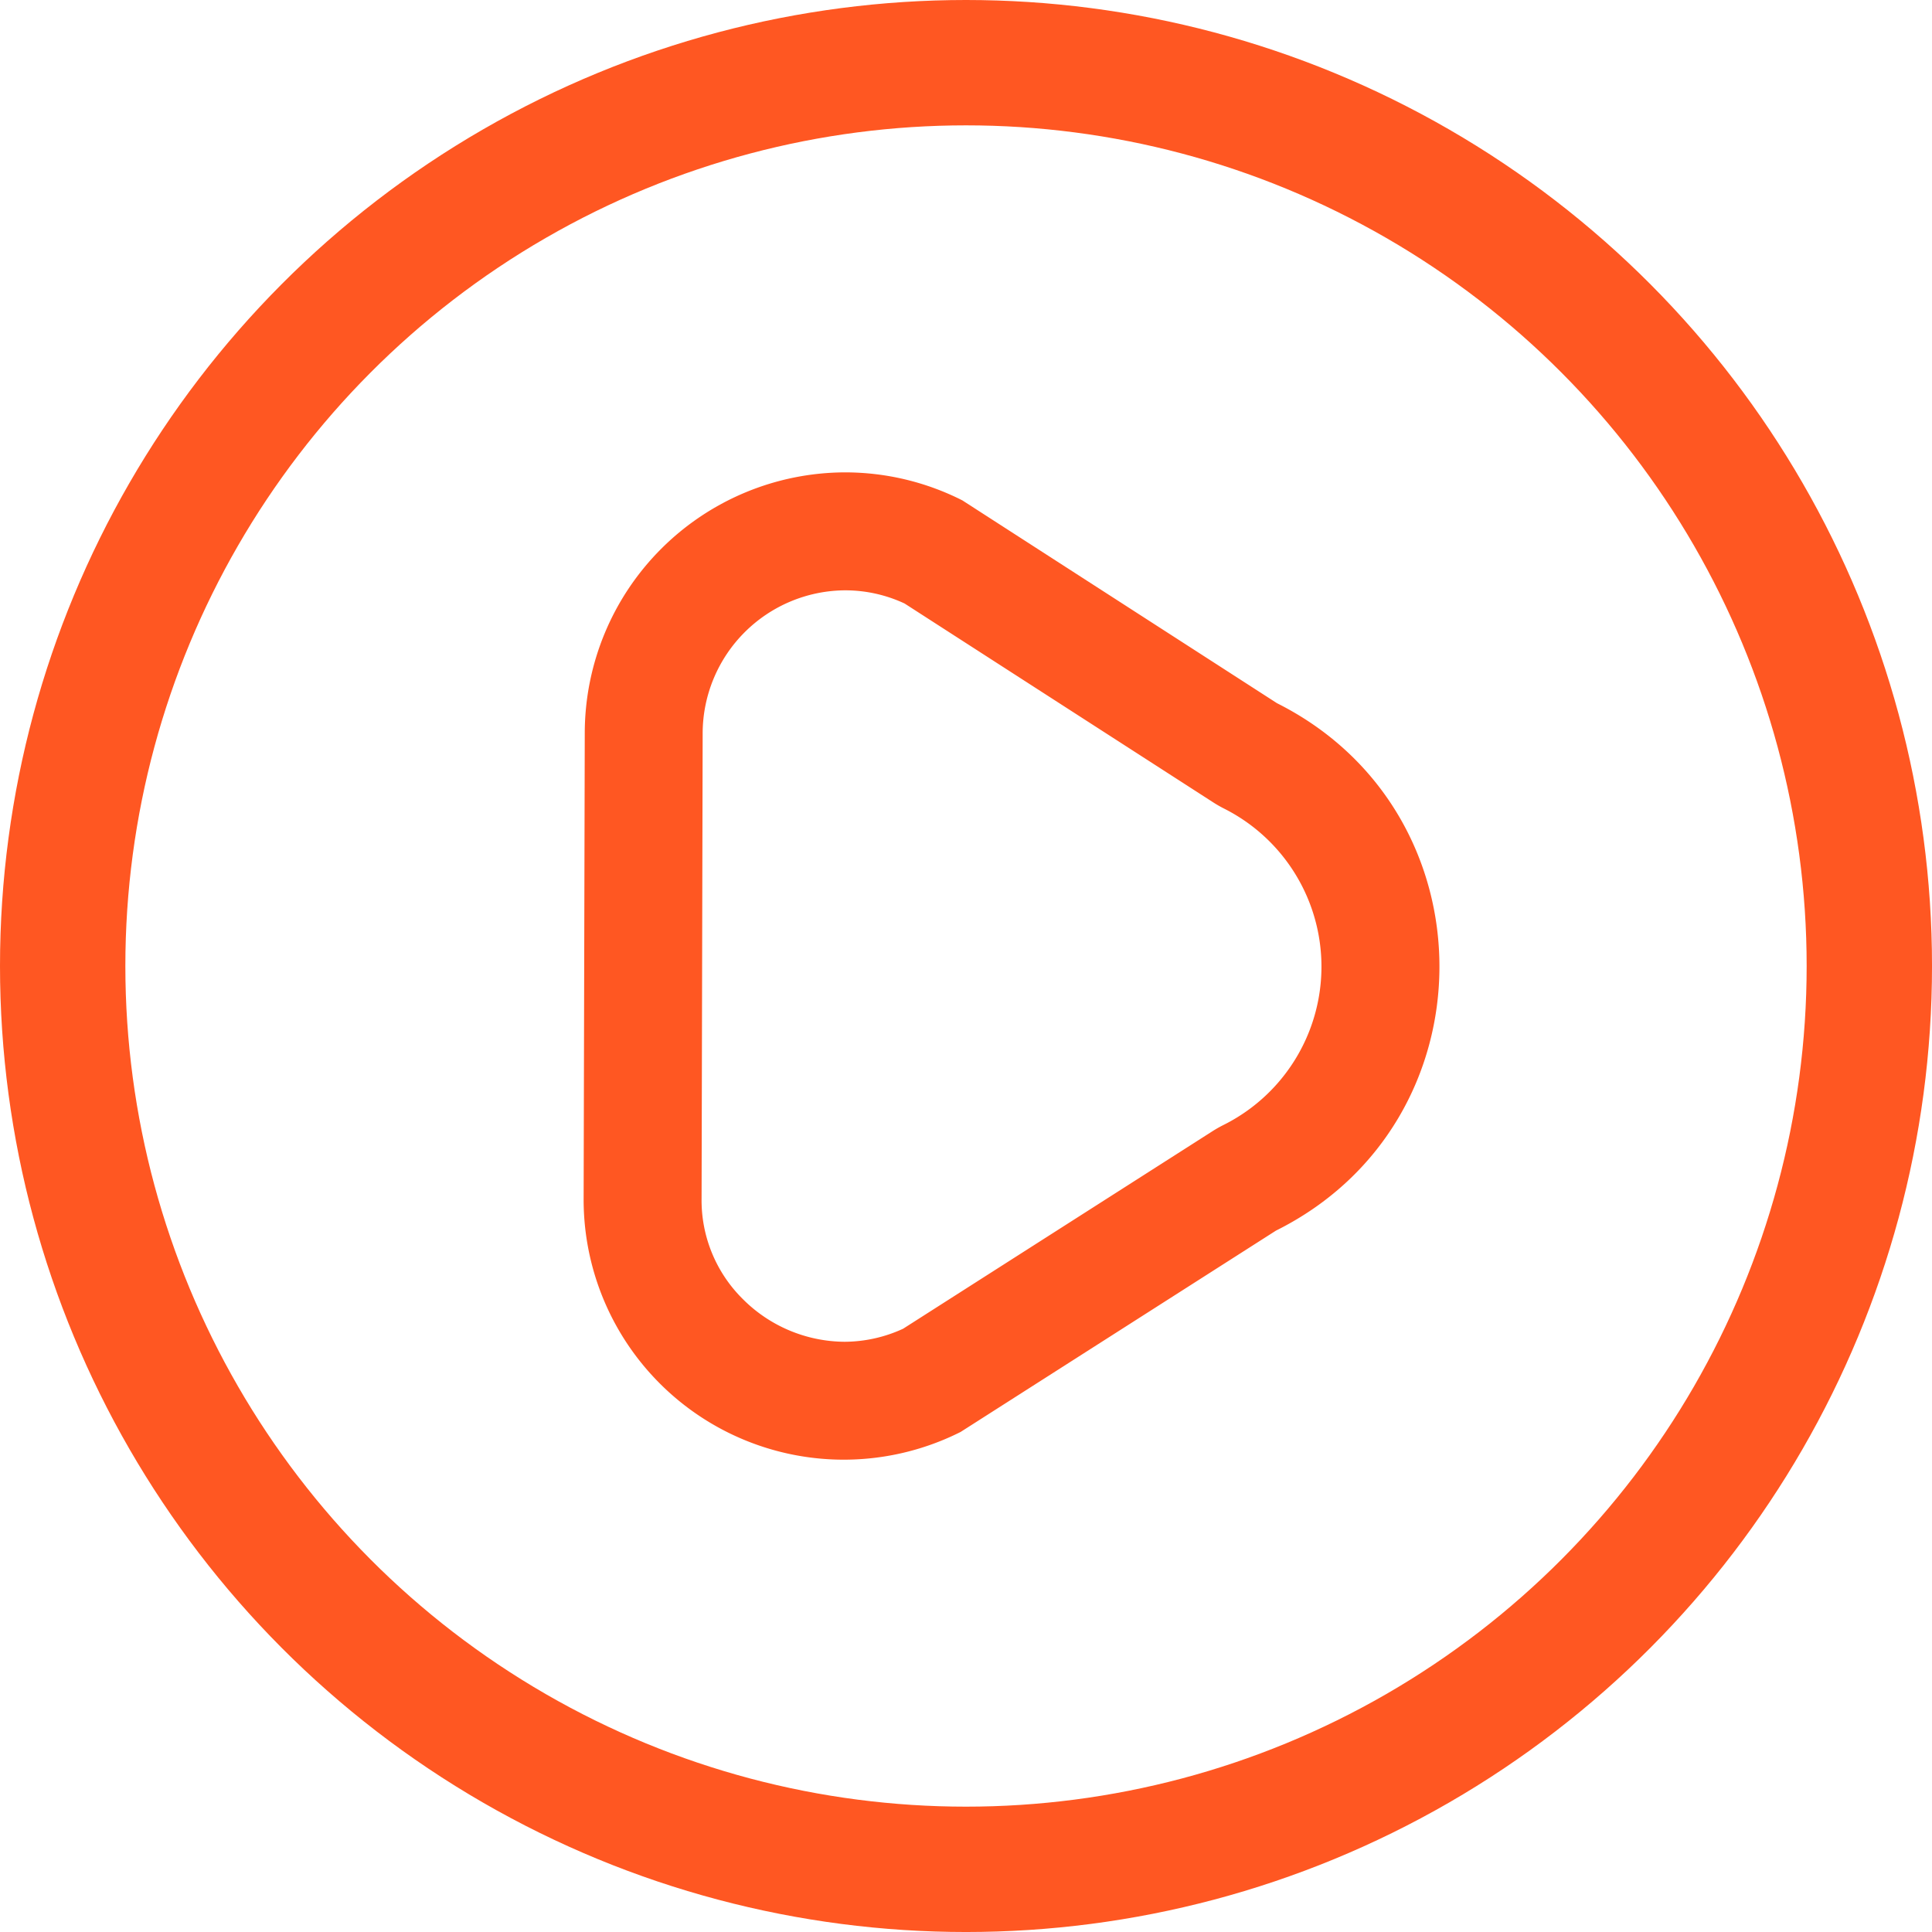 <svg xmlns="http://www.w3.org/2000/svg" width="154.121" height="154.121" viewBox="0 0 154.121 154.121"><g transform="translate(-13324.977 15505.237)"><g transform="translate(13324.977 -15505.237)"><path d="M29.256,16.355h0a11.206,11.206,0,0,1,4.713,1.051L58.575,33.261a9.619,9.619,0,0,0,.87.5,14.115,14.115,0,0,1-.047,25.25,9.543,9.543,0,0,0-.87.494L33.851,75.26A11.255,11.255,0,0,1,29.177,76.3a11.562,11.562,0,0,1-8.124-3.419,11.074,11.074,0,0,1-3.278-8.022l.086-37.106A11.43,11.43,0,0,1,29.256,16.355m0-9.41a20.82,20.82,0,0,0-20.8,20.78L8.366,64.831A20.751,20.751,0,0,0,38.438,83.494L63.594,67.434c17.353-8.641,17.4-33.381.078-42.078L38.579,9.18a20.724,20.724,0,0,0-9.324-2.235Z" transform="translate(38.192 30.737)" fill="#ff5722"/><g transform="translate(0 0)" fill="none" stroke="#ff5722" stroke-width="10"><circle cx="77.061" cy="77.061" r="77.061" stroke="none"/><circle cx="77.061" cy="77.061" r="72.061" fill="none"/></g></g></g></svg>